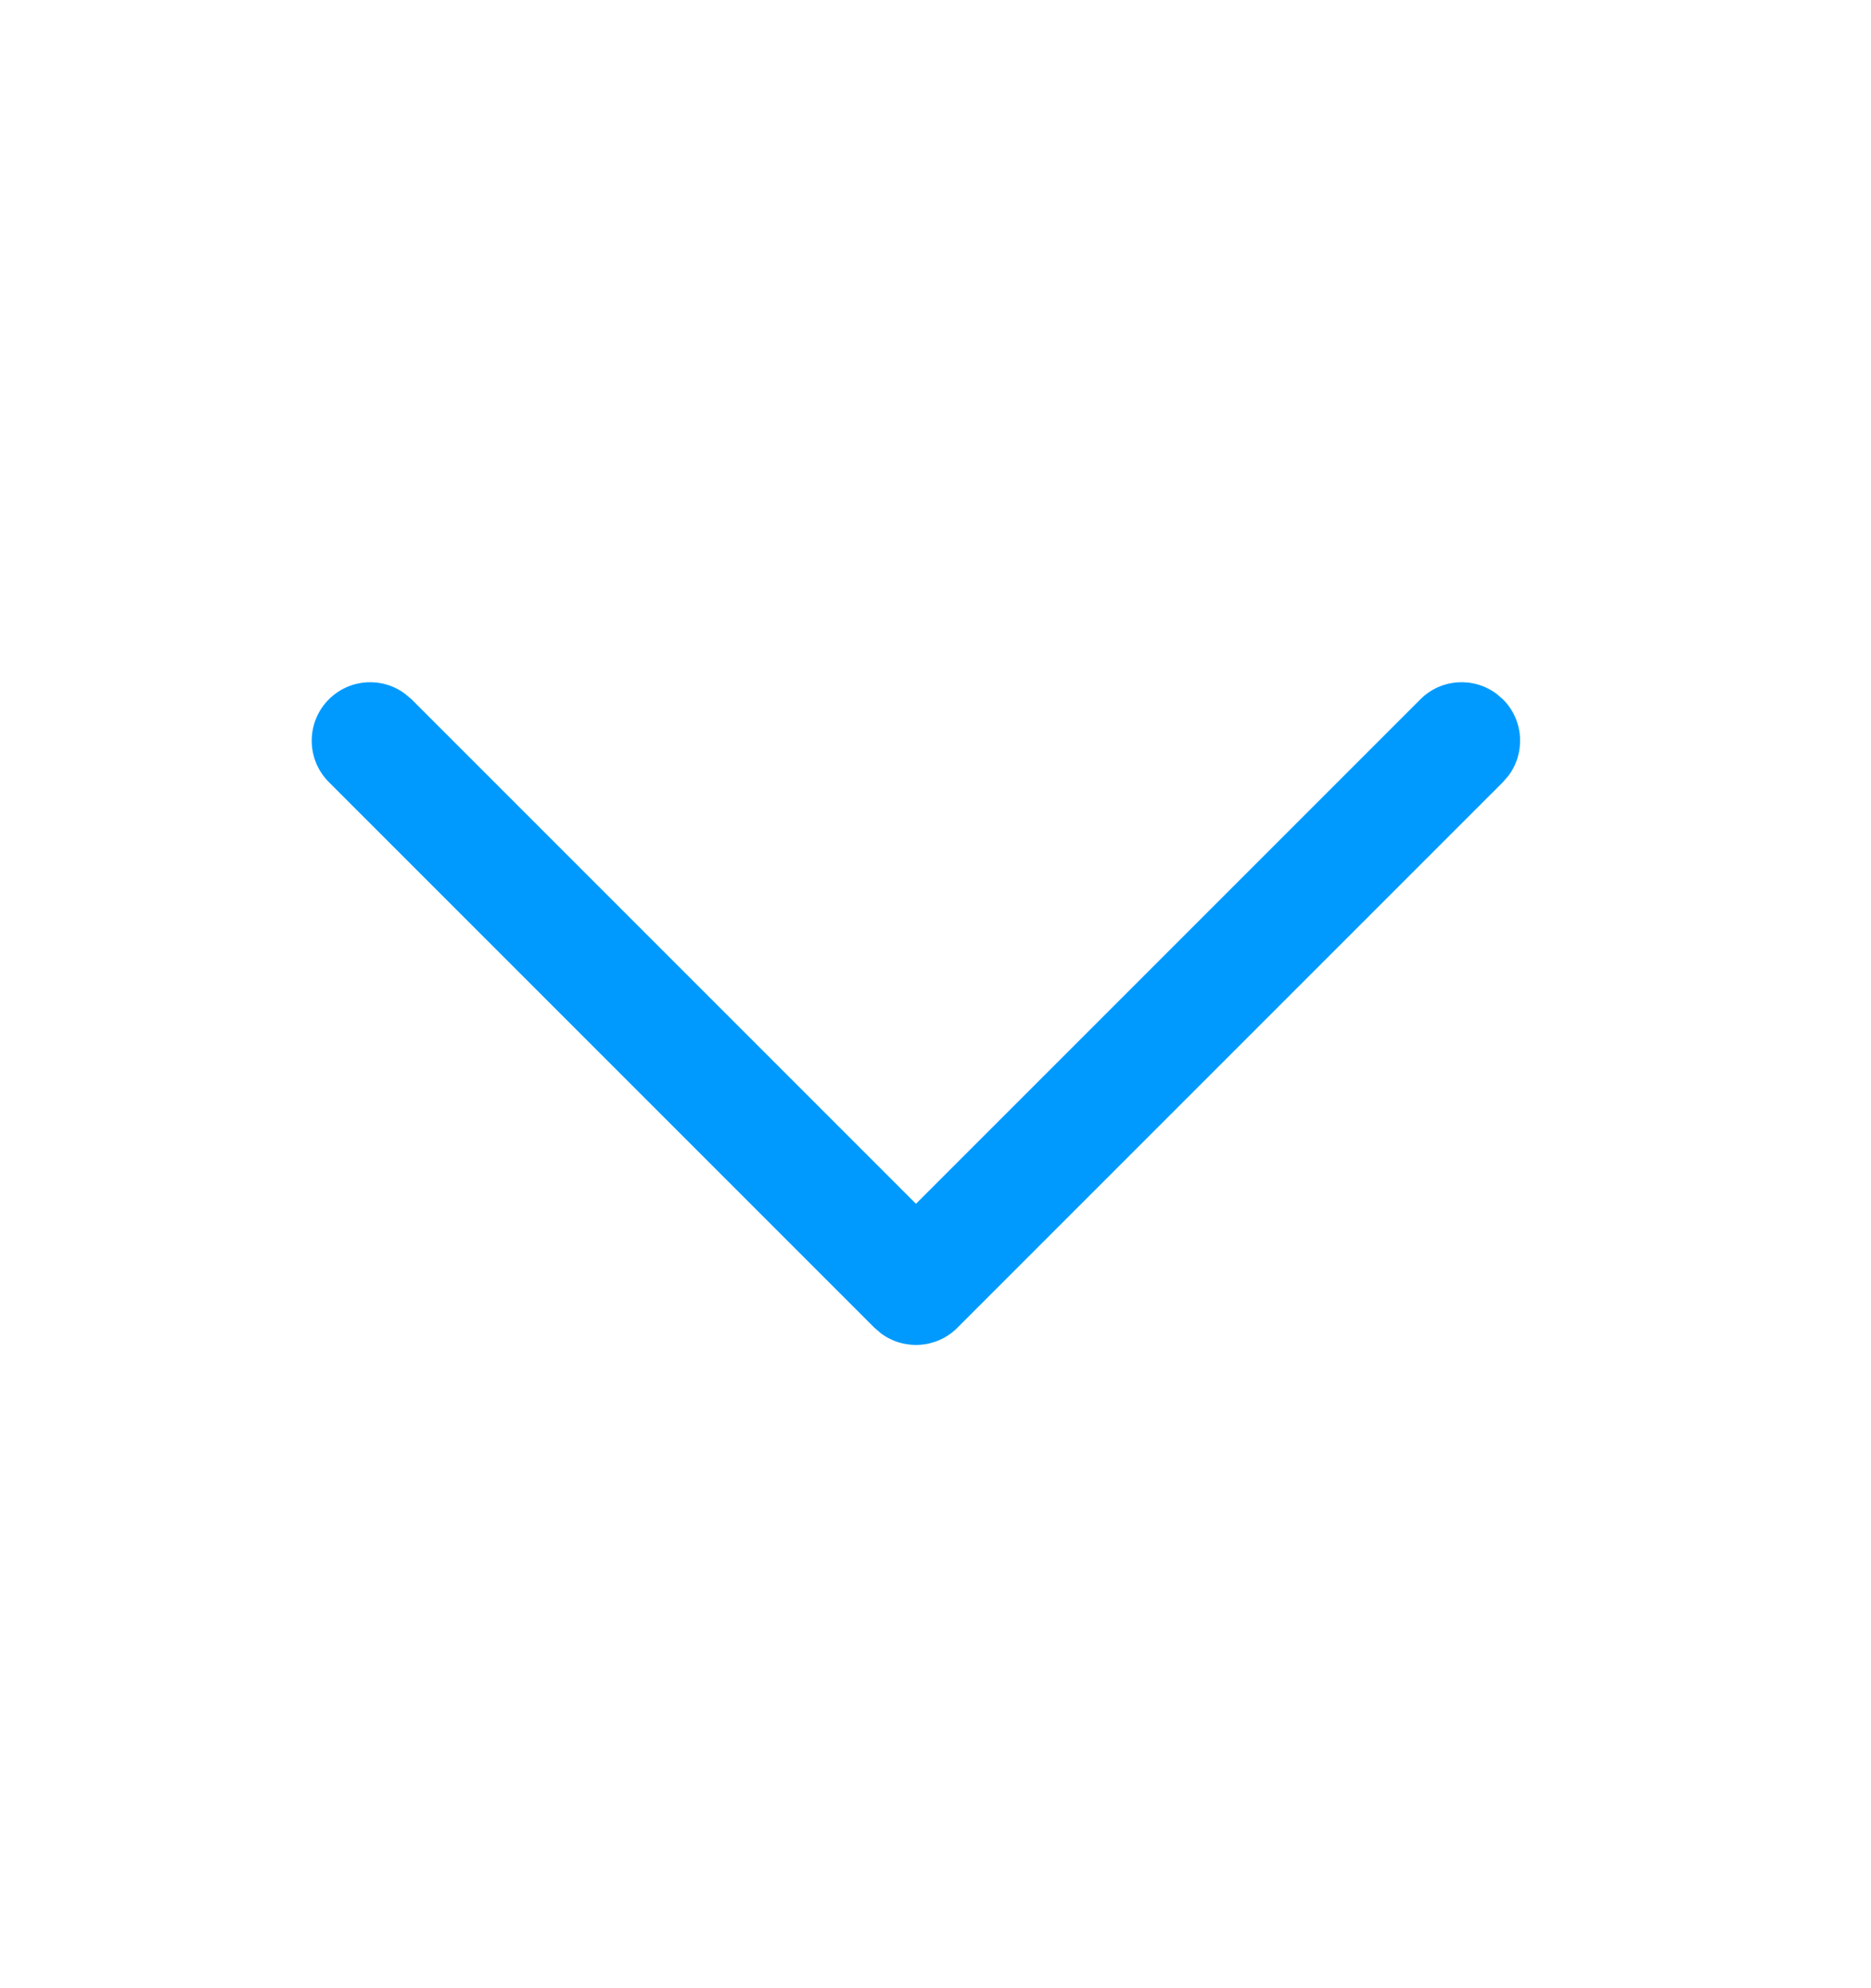 <svg width="16" height="17" viewBox="0 0 16 17" fill="none" xmlns="http://www.w3.org/2000/svg">
<path d="M2.812 5.98C2.99 5.802 3.268 5.786 3.463 5.932L3.52 5.98L7.833 10.293L12.146 5.98C12.323 5.802 12.601 5.786 12.797 5.932L12.853 5.98C13.03 6.157 13.047 6.435 12.901 6.631L12.853 6.687L8.186 11.354C8.009 11.531 7.731 11.547 7.535 11.402L7.479 11.354L2.812 6.687C2.617 6.492 2.617 6.175 2.812 5.98Z" fill="#009AFE"/>
</svg>
